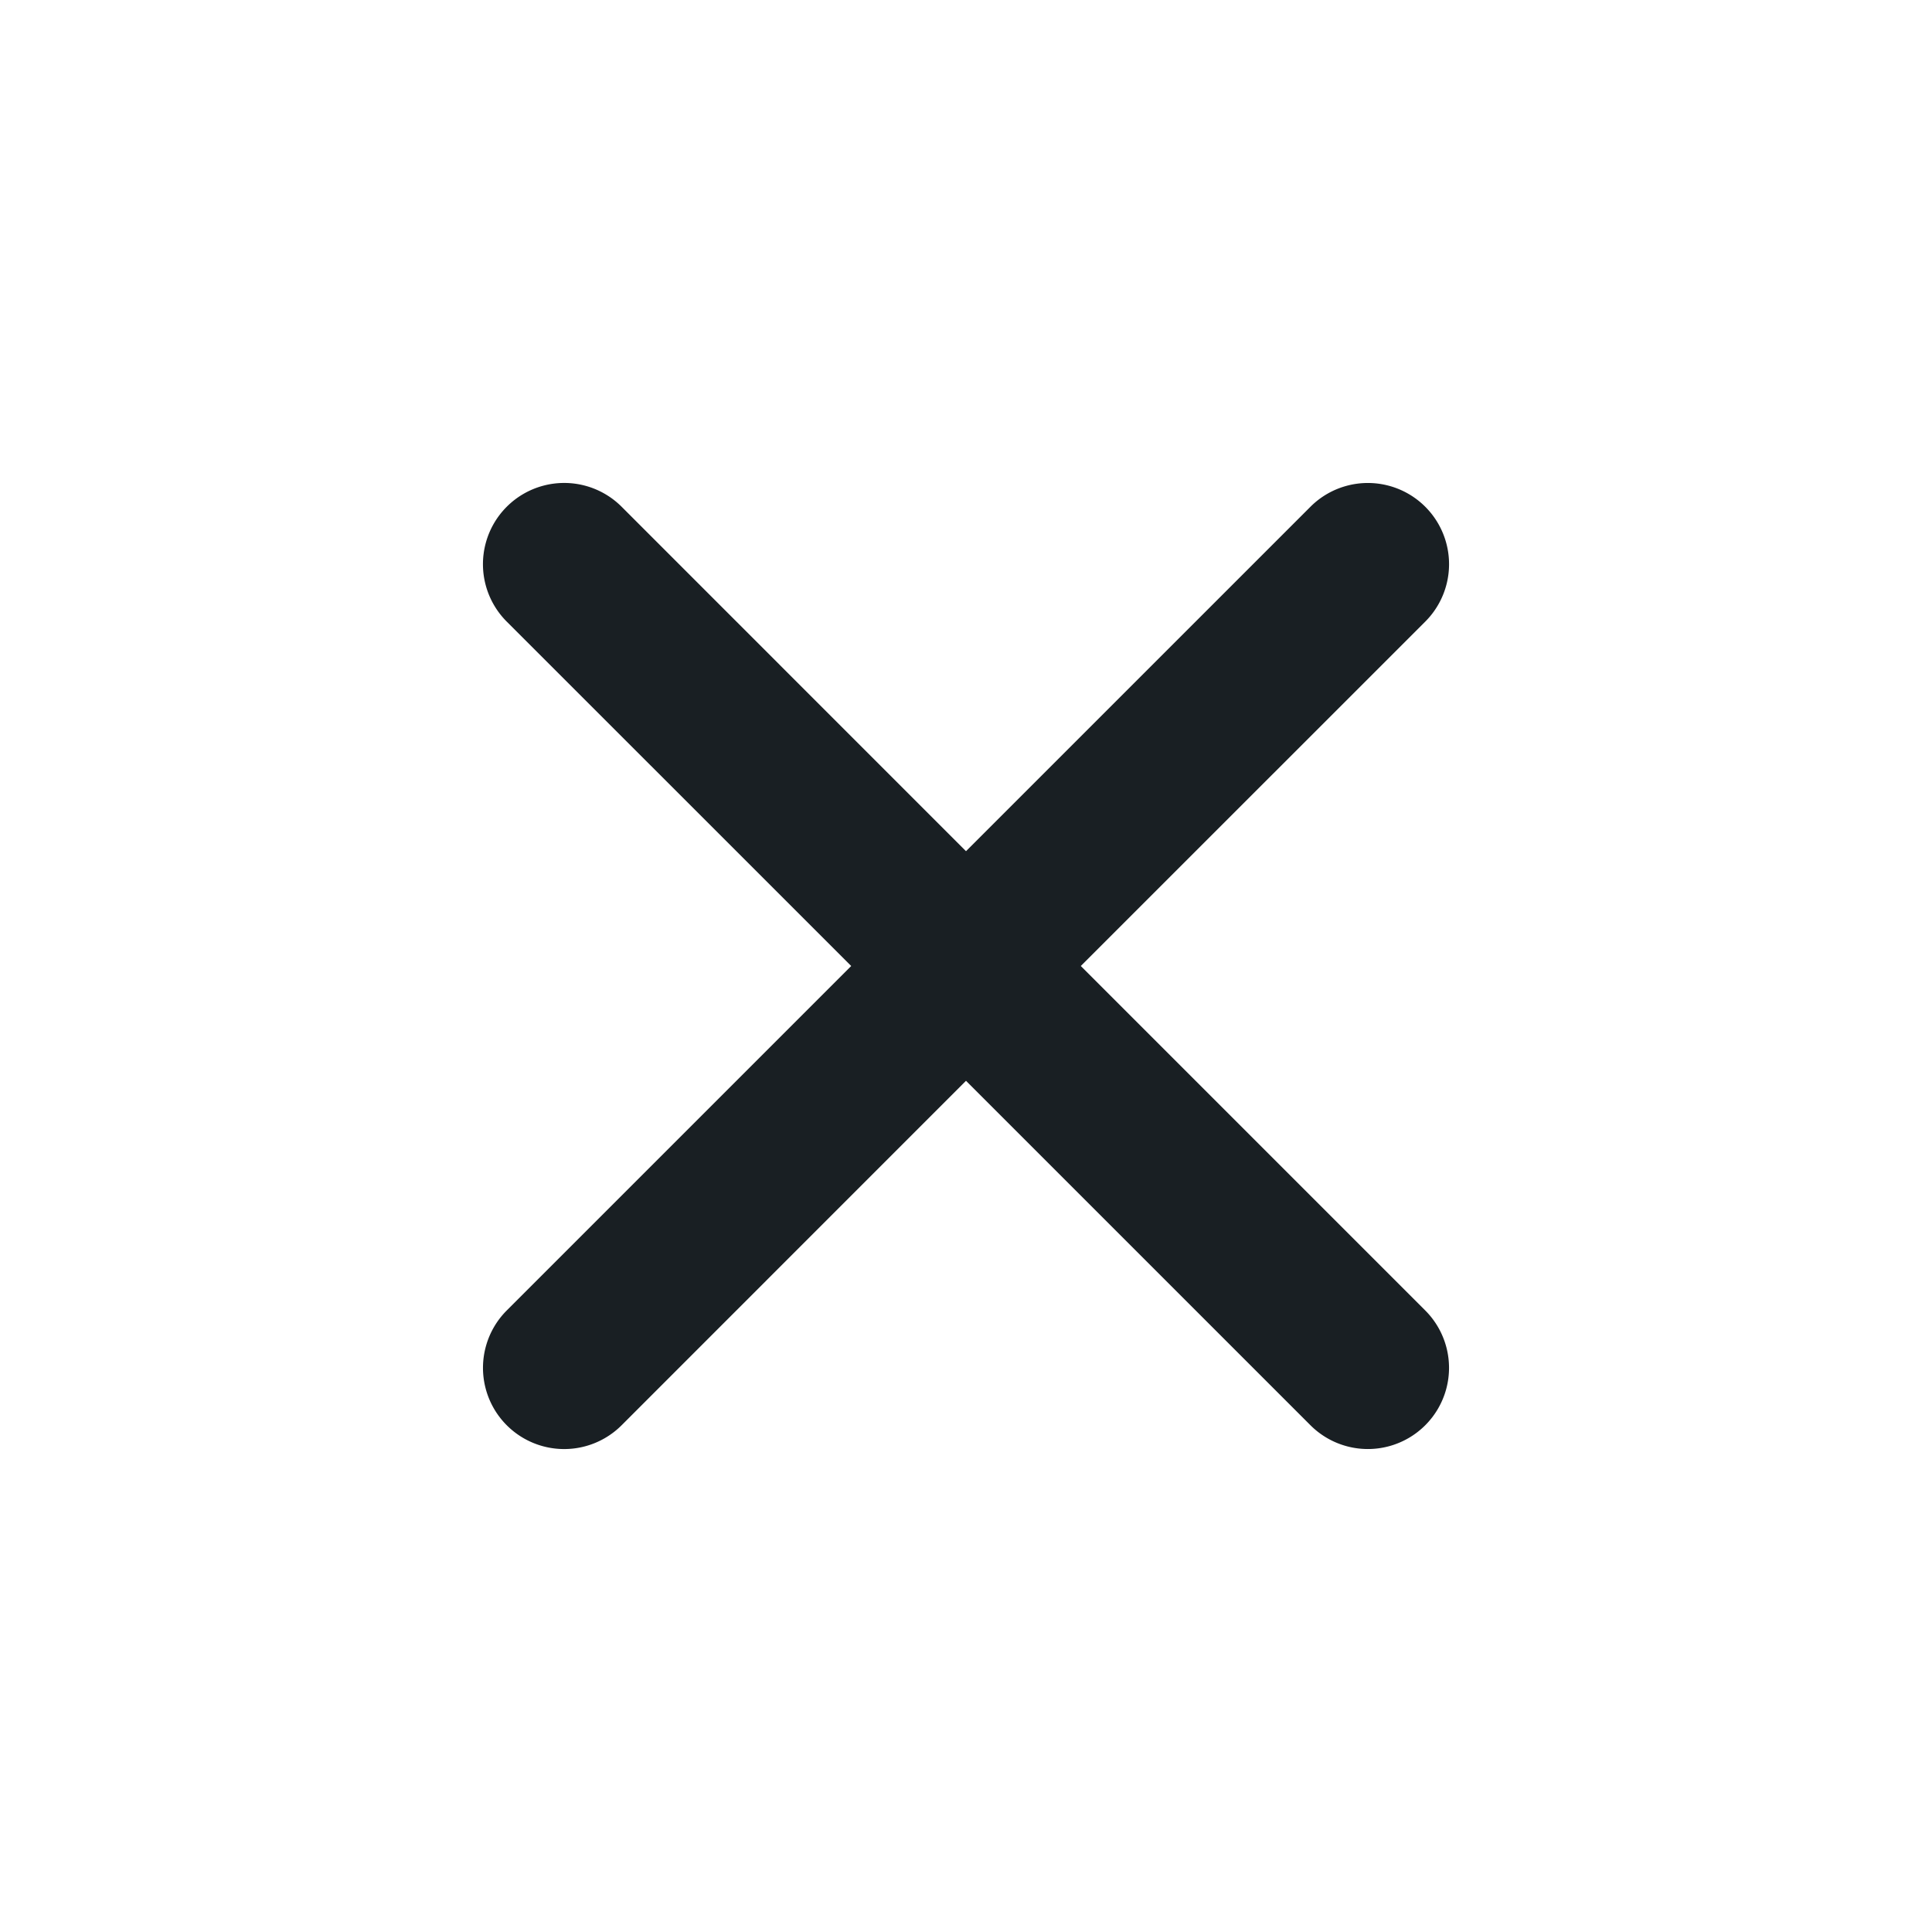 <svg width="24" height="24" viewBox="0 0 24 24" fill="none" xmlns="http://www.w3.org/2000/svg">
    <path d="M7.722 6.295a1.008 1.008 0 1 0-1.427 1.427L10.574 12l-4.279 4.279a1.008 1.008 0 1 0 1.427 1.426L12 13.426l4.279 4.279a1.008 1.008 0 1 0 1.426-1.426L13.426 12l4.279-4.278a1.008 1.008 0 1 0-1.426-1.427L12 10.574 7.722 6.295z" fill="#191F23"/>
</svg>
